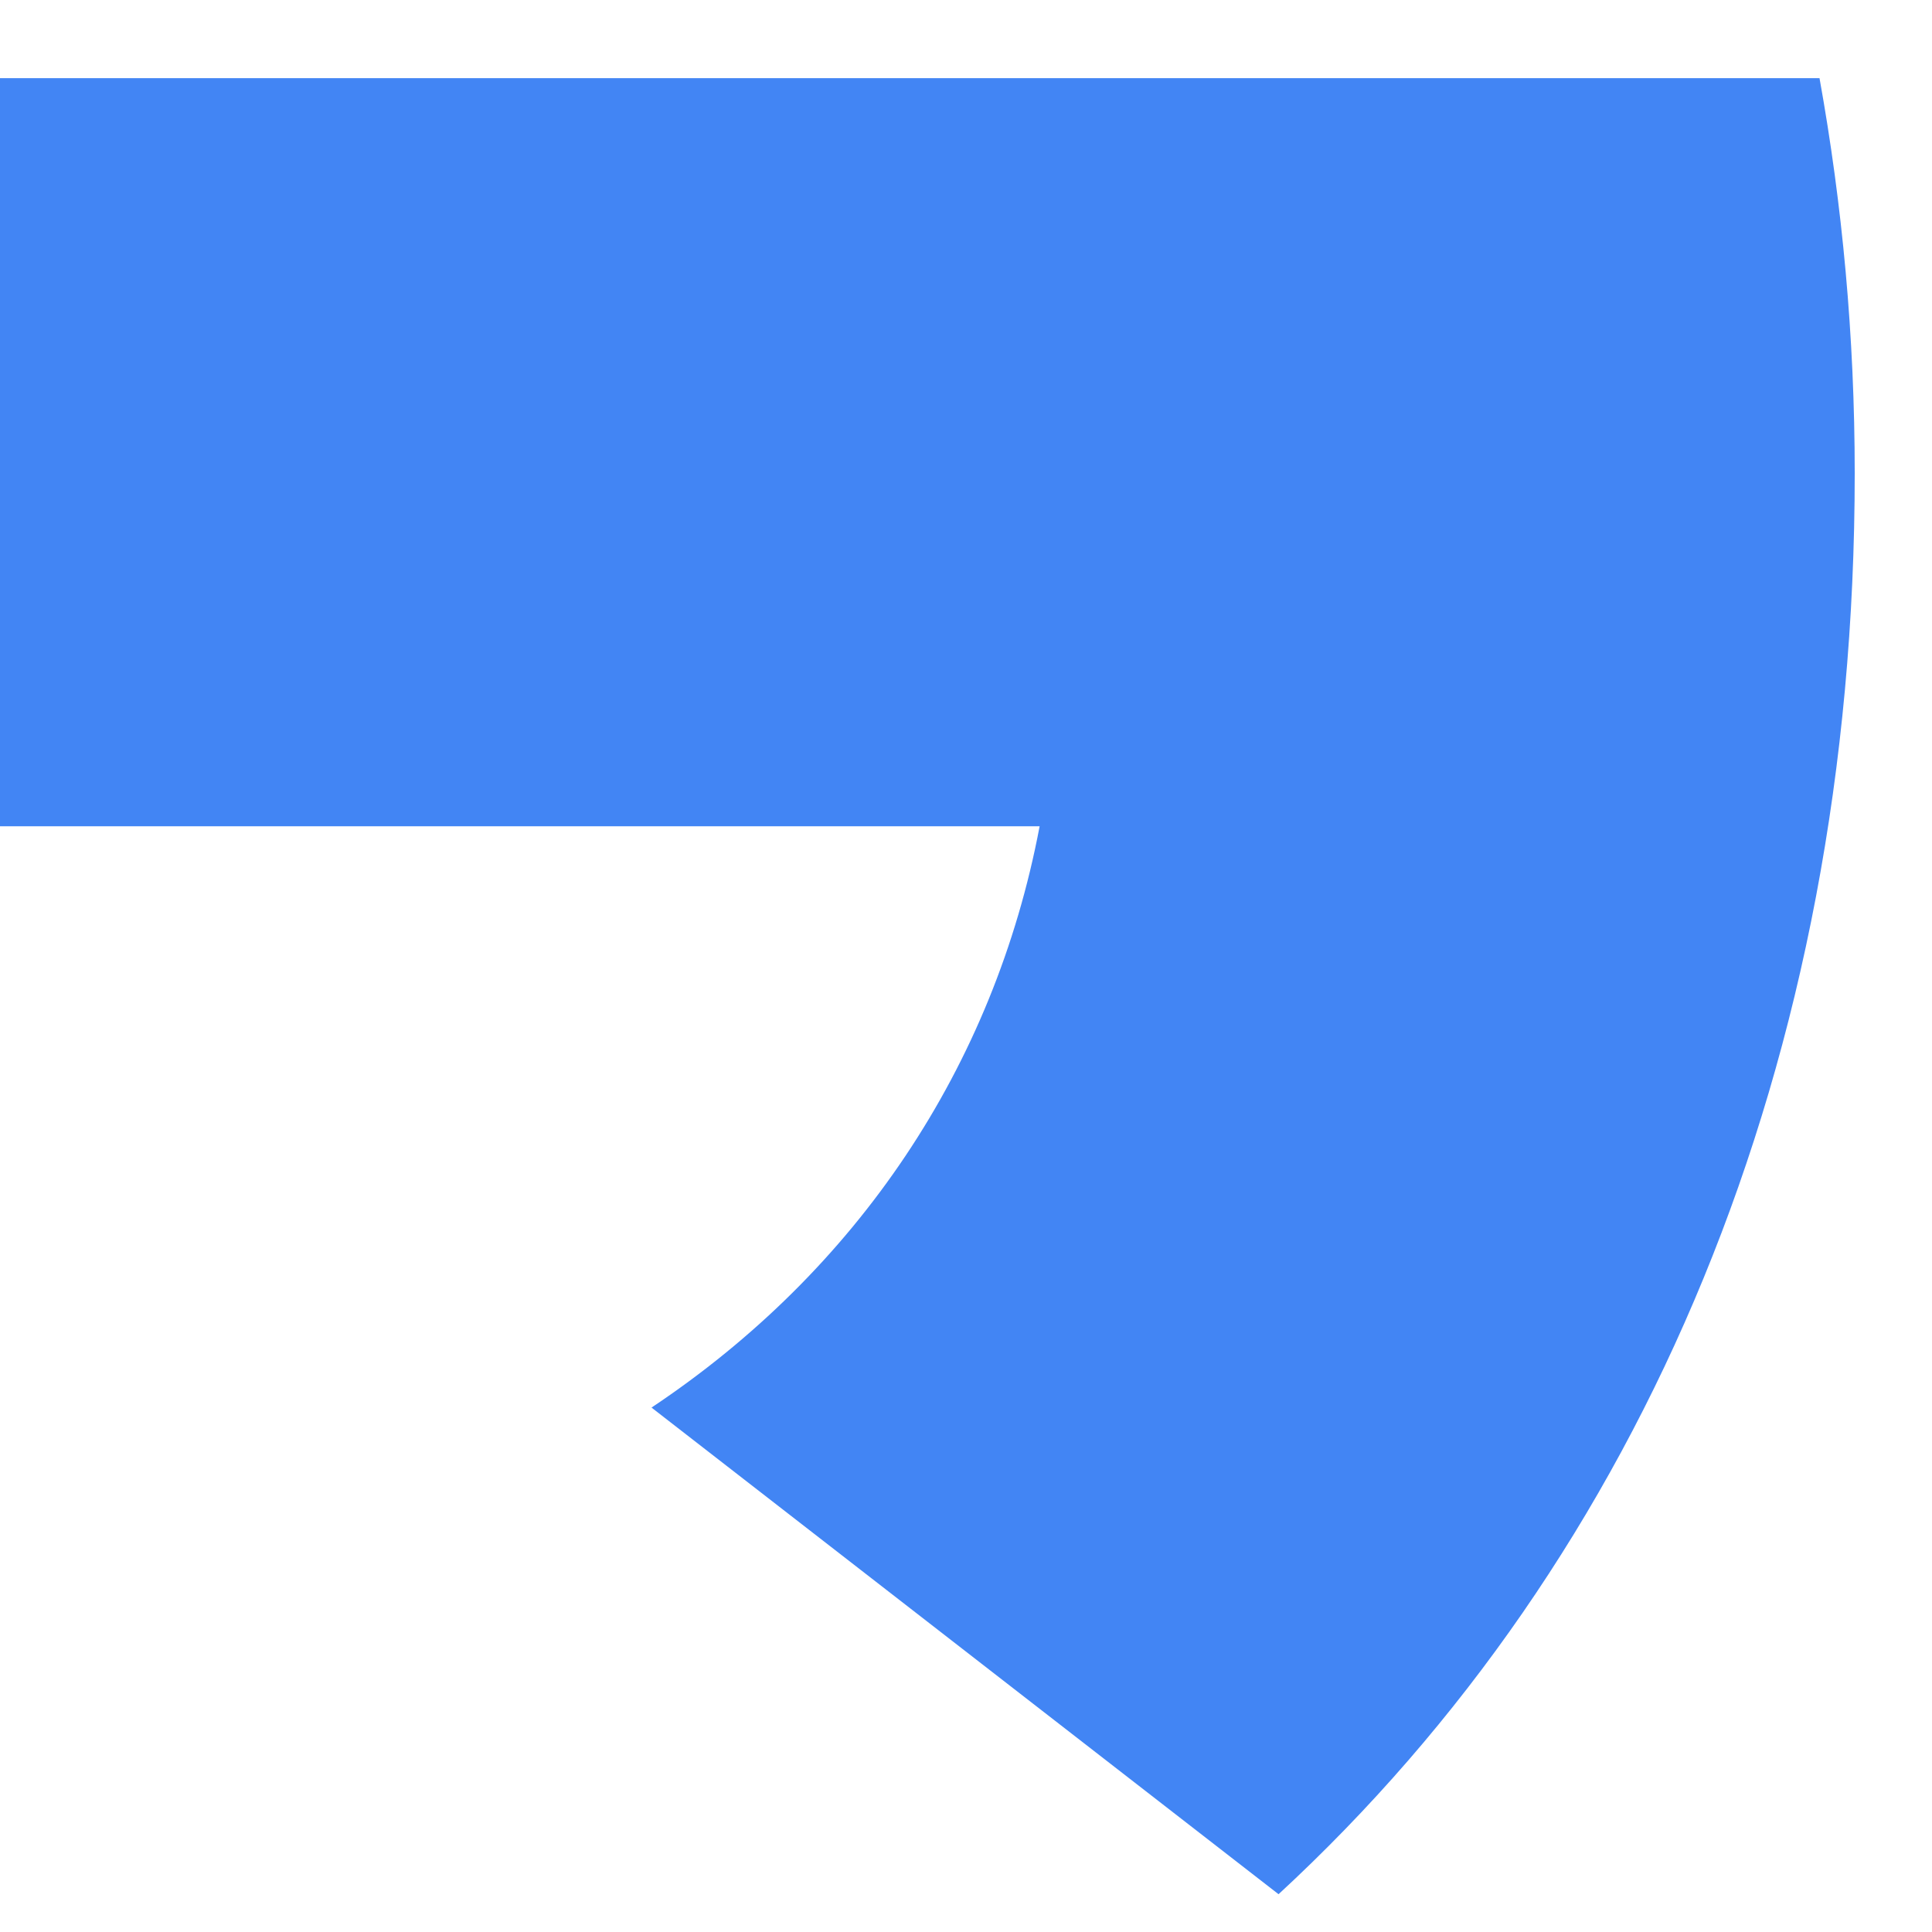 <?xml version="1.0" encoding="UTF-8" standalone="no"?><svg width='9' height='9' viewBox='0 0 9 9' fill='none' xmlns='http://www.w3.org/2000/svg'>
<path d='M-0 0.364V3.849H4.843C4.631 4.97 3.992 5.919 3.035 6.557L5.956 8.824C7.658 7.253 8.64 4.946 8.64 2.205C8.64 1.566 8.582 0.953 8.476 0.364L-0 0.364Z' fill='#4285F4'/>
</svg>
